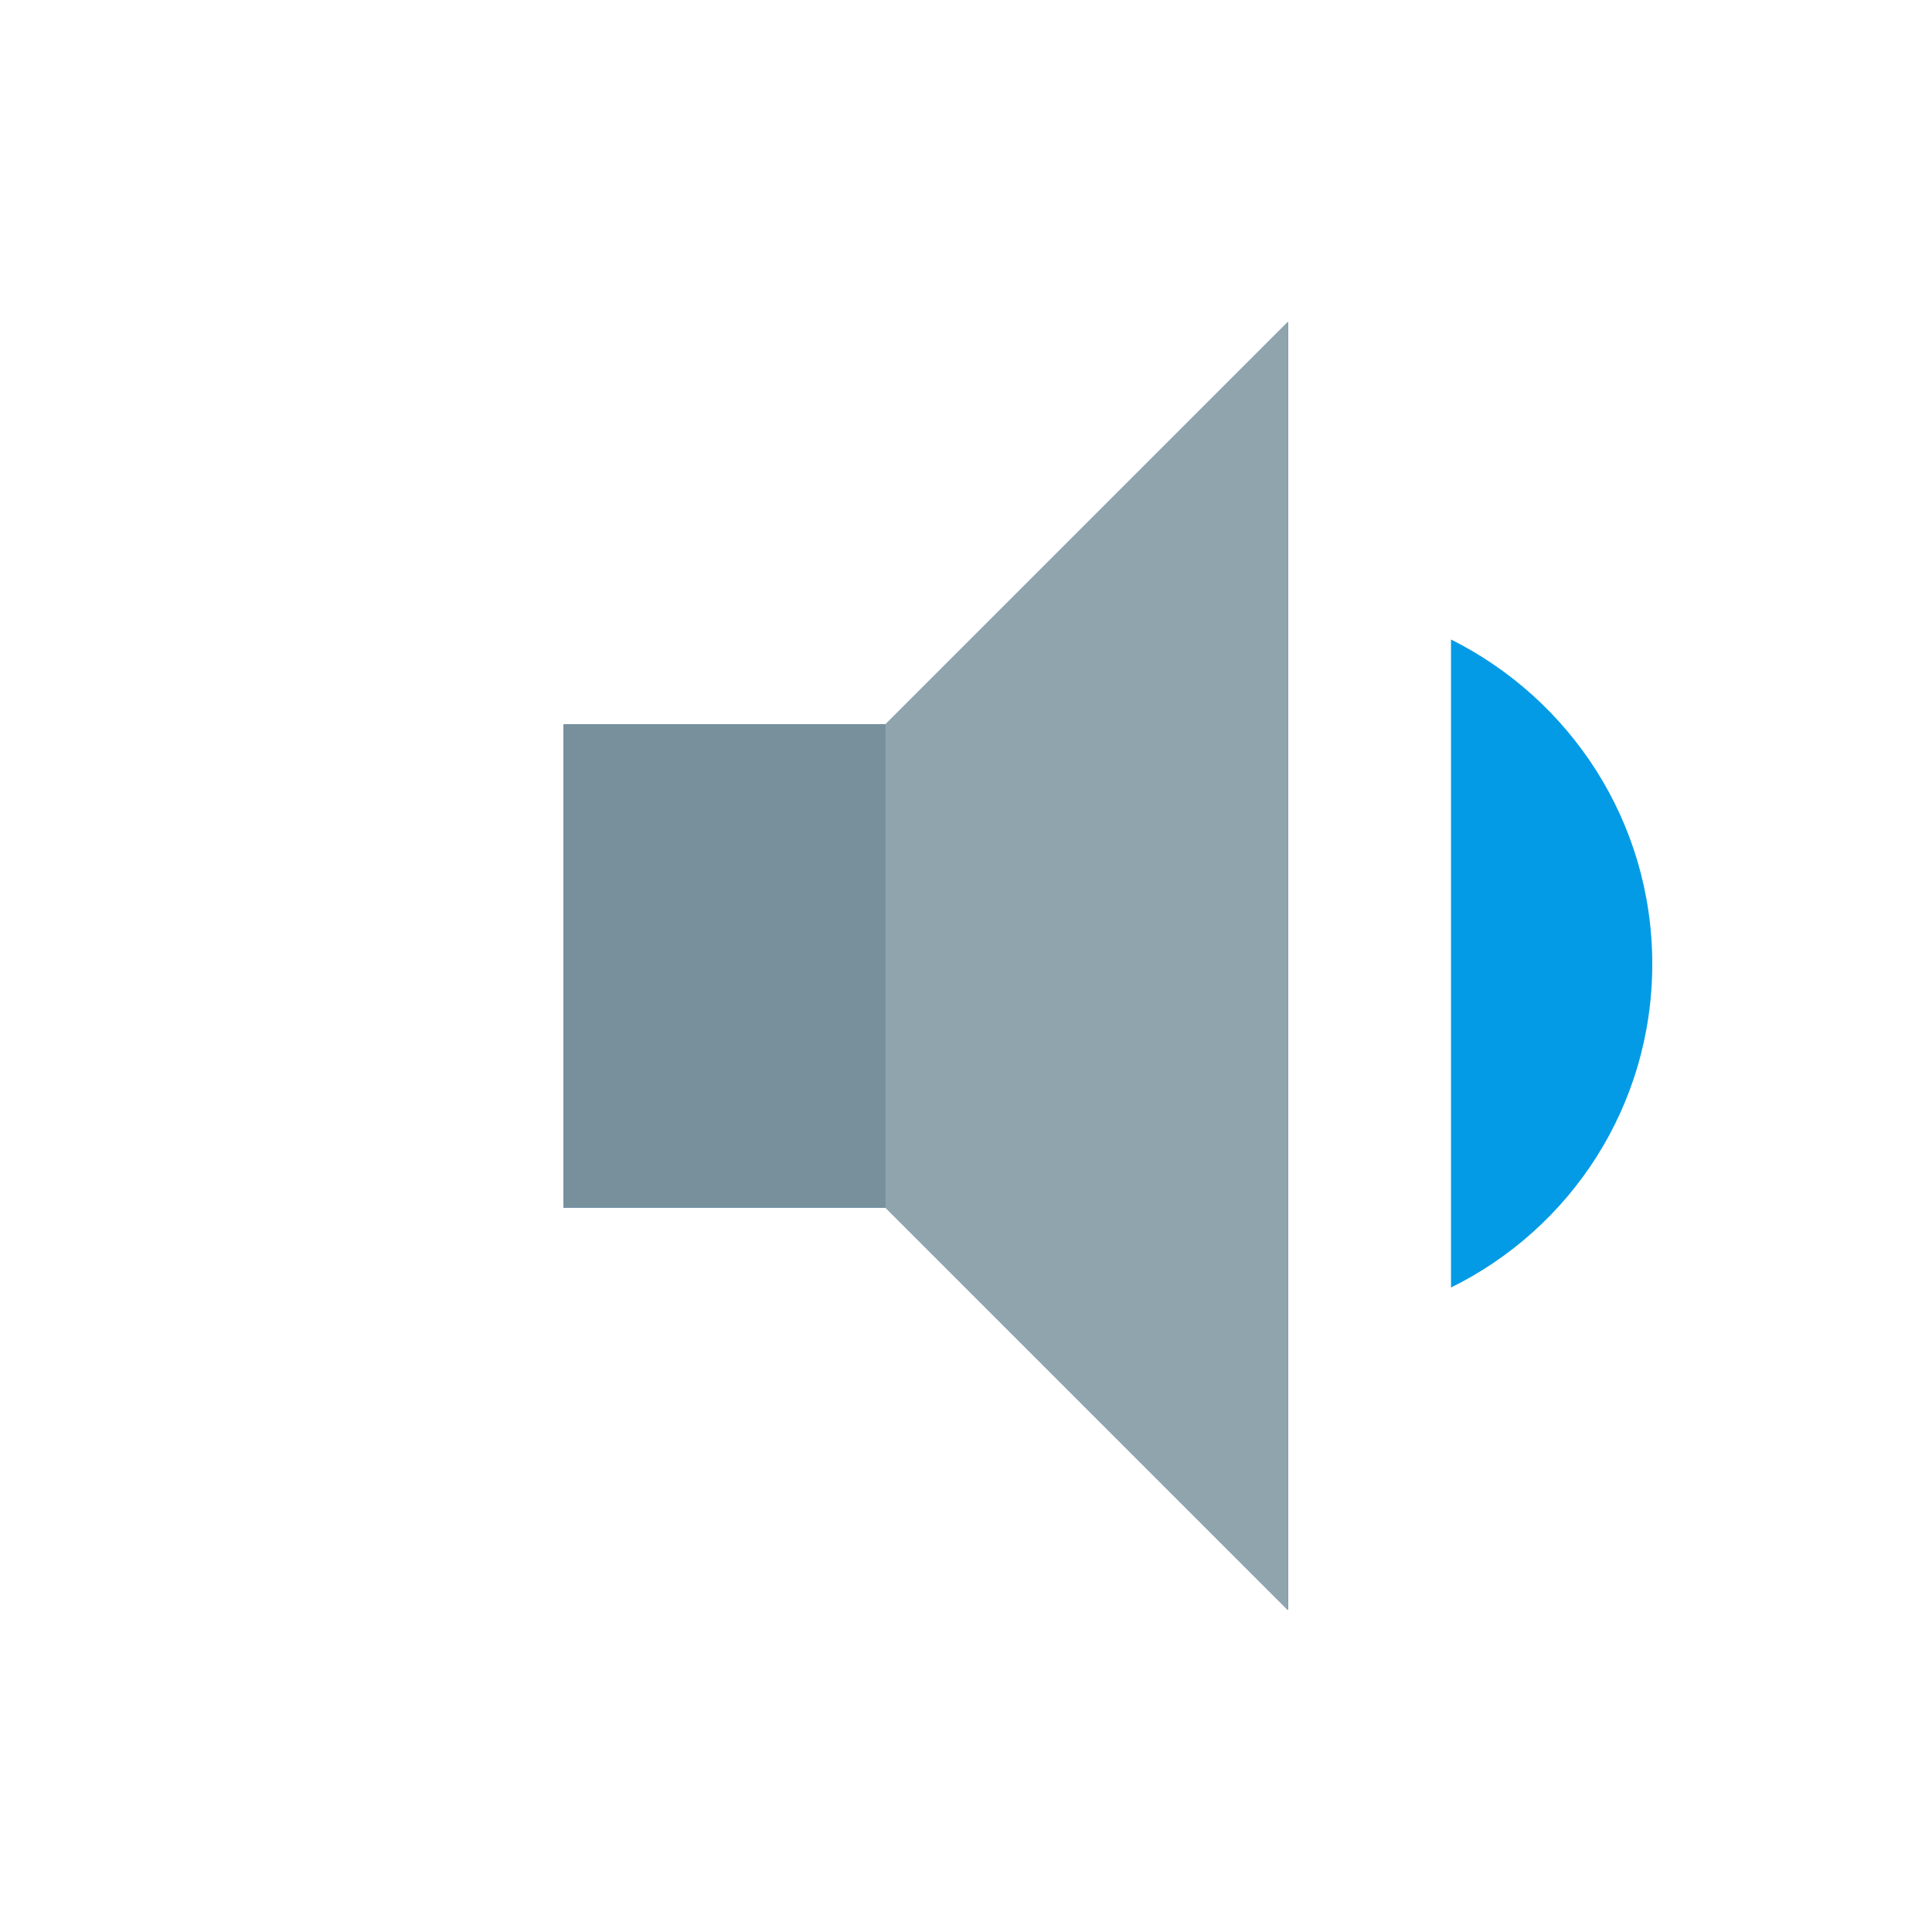 <?xml version="1.0" encoding="utf-8"?>
<!-- Generator: Adobe Illustrator 16.0.0, SVG Export Plug-In . SVG Version: 6.00 Build 0)  -->
<!DOCTYPE svg PUBLIC "-//W3C//DTD SVG 1.1//EN" "http://www.w3.org/Graphics/SVG/1.1/DTD/svg11.dtd">
<svg version="1.1" id="Capa_1" xmlns="http://www.w3.org/2000/svg" xmlns:xlink="http://www.w3.org/1999/xlink" x="0px" y="0px"
	 width="24px" height="24px" viewBox="0 0 24 24" enable-background="new 0 0 24 24" xml:space="preserve">
<path d="M7,9v6h4l5,5V4l-5,5H7z"/>
<path fill="none" d="M0,0h24v24H0V0z"/>
<path fill="#64B5F6" d="M11,9H7v6h4l5,5V4L11,9z"/>
<path fill="none" d="M4,0h24v24H4V0z"/>
<polygon fill="#90A4AE" points="16,4 16,20 11,15 11,9 "/>
<rect x="7" y="9" fill="#78909C" width="4" height="6"/>
<path fill="#039BE5" d="M20.525,11.975c0-1.771-1.021-3.291-2.5-4.031v8.05C19.507,15.264,20.525,13.744,20.525,11.975z"/>
</svg>
